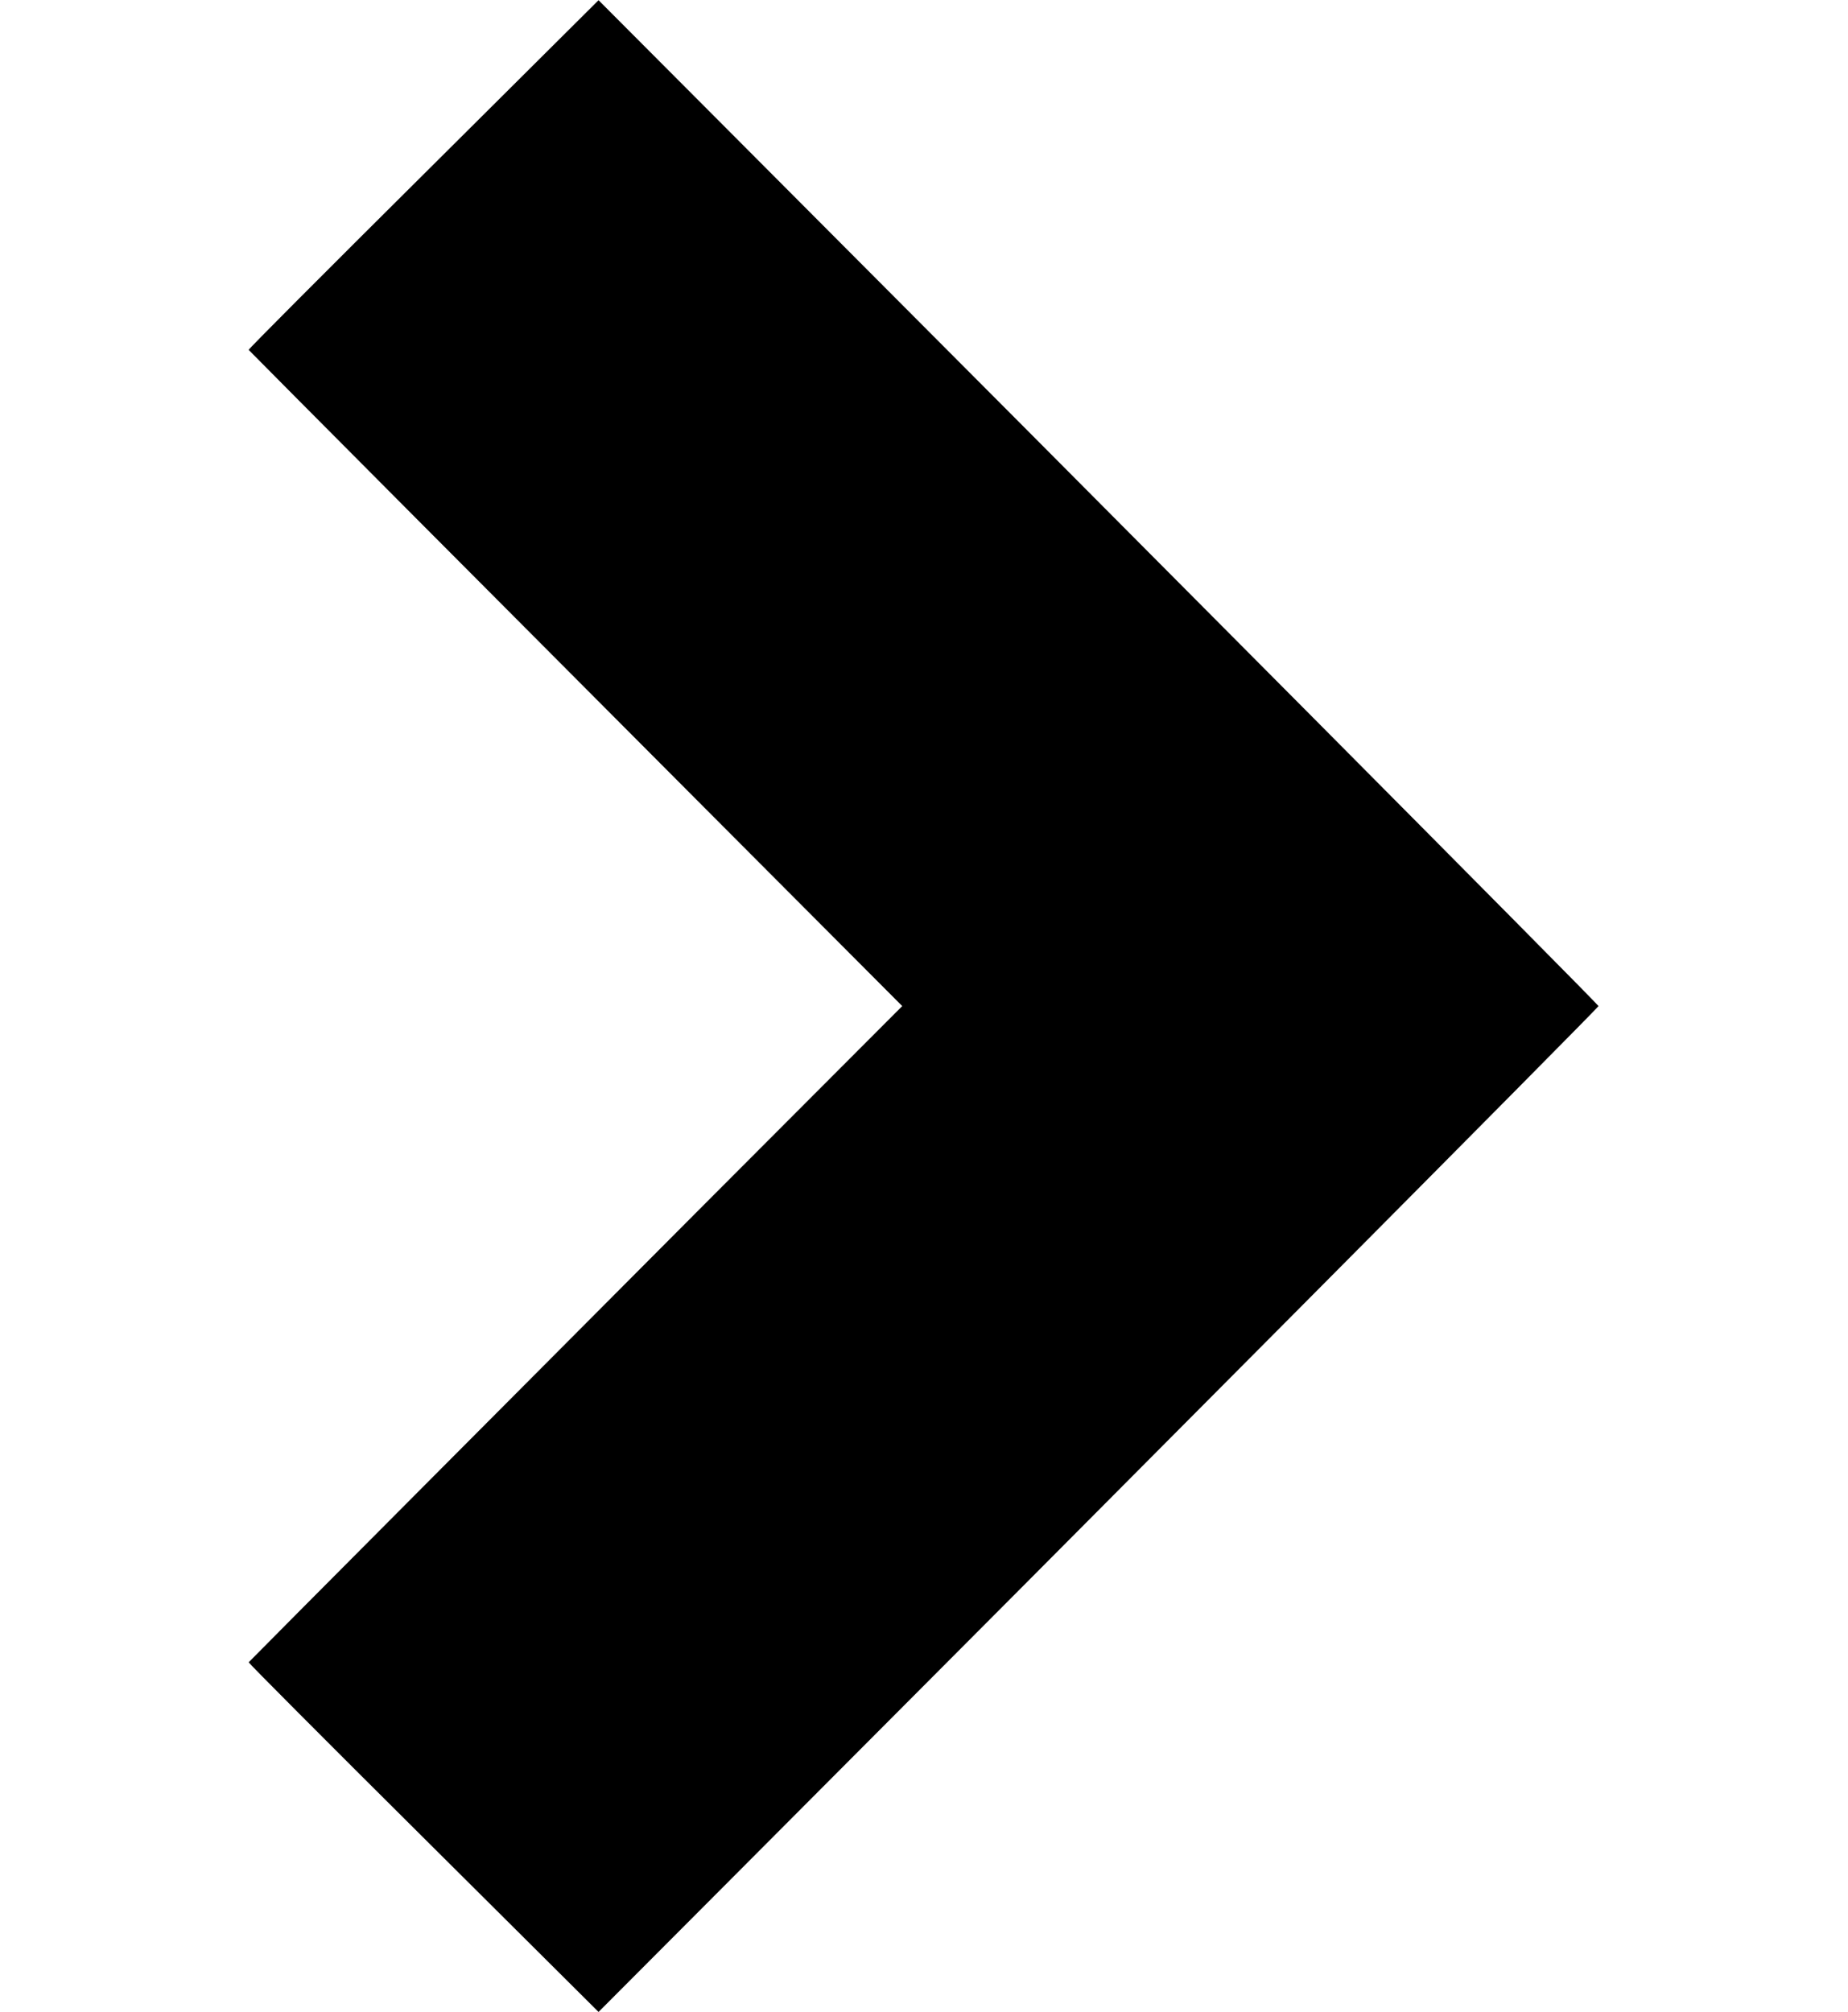 <?xml version="1.0" standalone="no"?>
<!DOCTYPE svg PUBLIC "-//W3C//DTD SVG 20010904//EN"
 "http://www.w3.org/TR/2001/REC-SVG-20010904/DTD/svg10.dtd">
<svg version="1.0" xmlns="http://www.w3.org/2000/svg"
 width="900pt" height="980pt" viewBox="0 0 900 980"
 preserveAspectRatio="xMidYMid meet">
<g transform="translate(0,980) scale(0.1,-0.1)"
fill="#000000" stroke="none">
<path d="M2061 8949 c-470 -467 -853 -851 -850 -853 26 -28 1412 -1420 2188
-2198 l995 -998 -990 -992 c-753 -756 -2158 -2167 -2193 -2204 -2 -2 380 -386
850 -853 l854 -850 665 667 c1767 1771 4205 4224 4205 4232 0 8 -2444 2467
-4205 4232 l-665 667 -854 -850z"/>
</g>
</svg>
